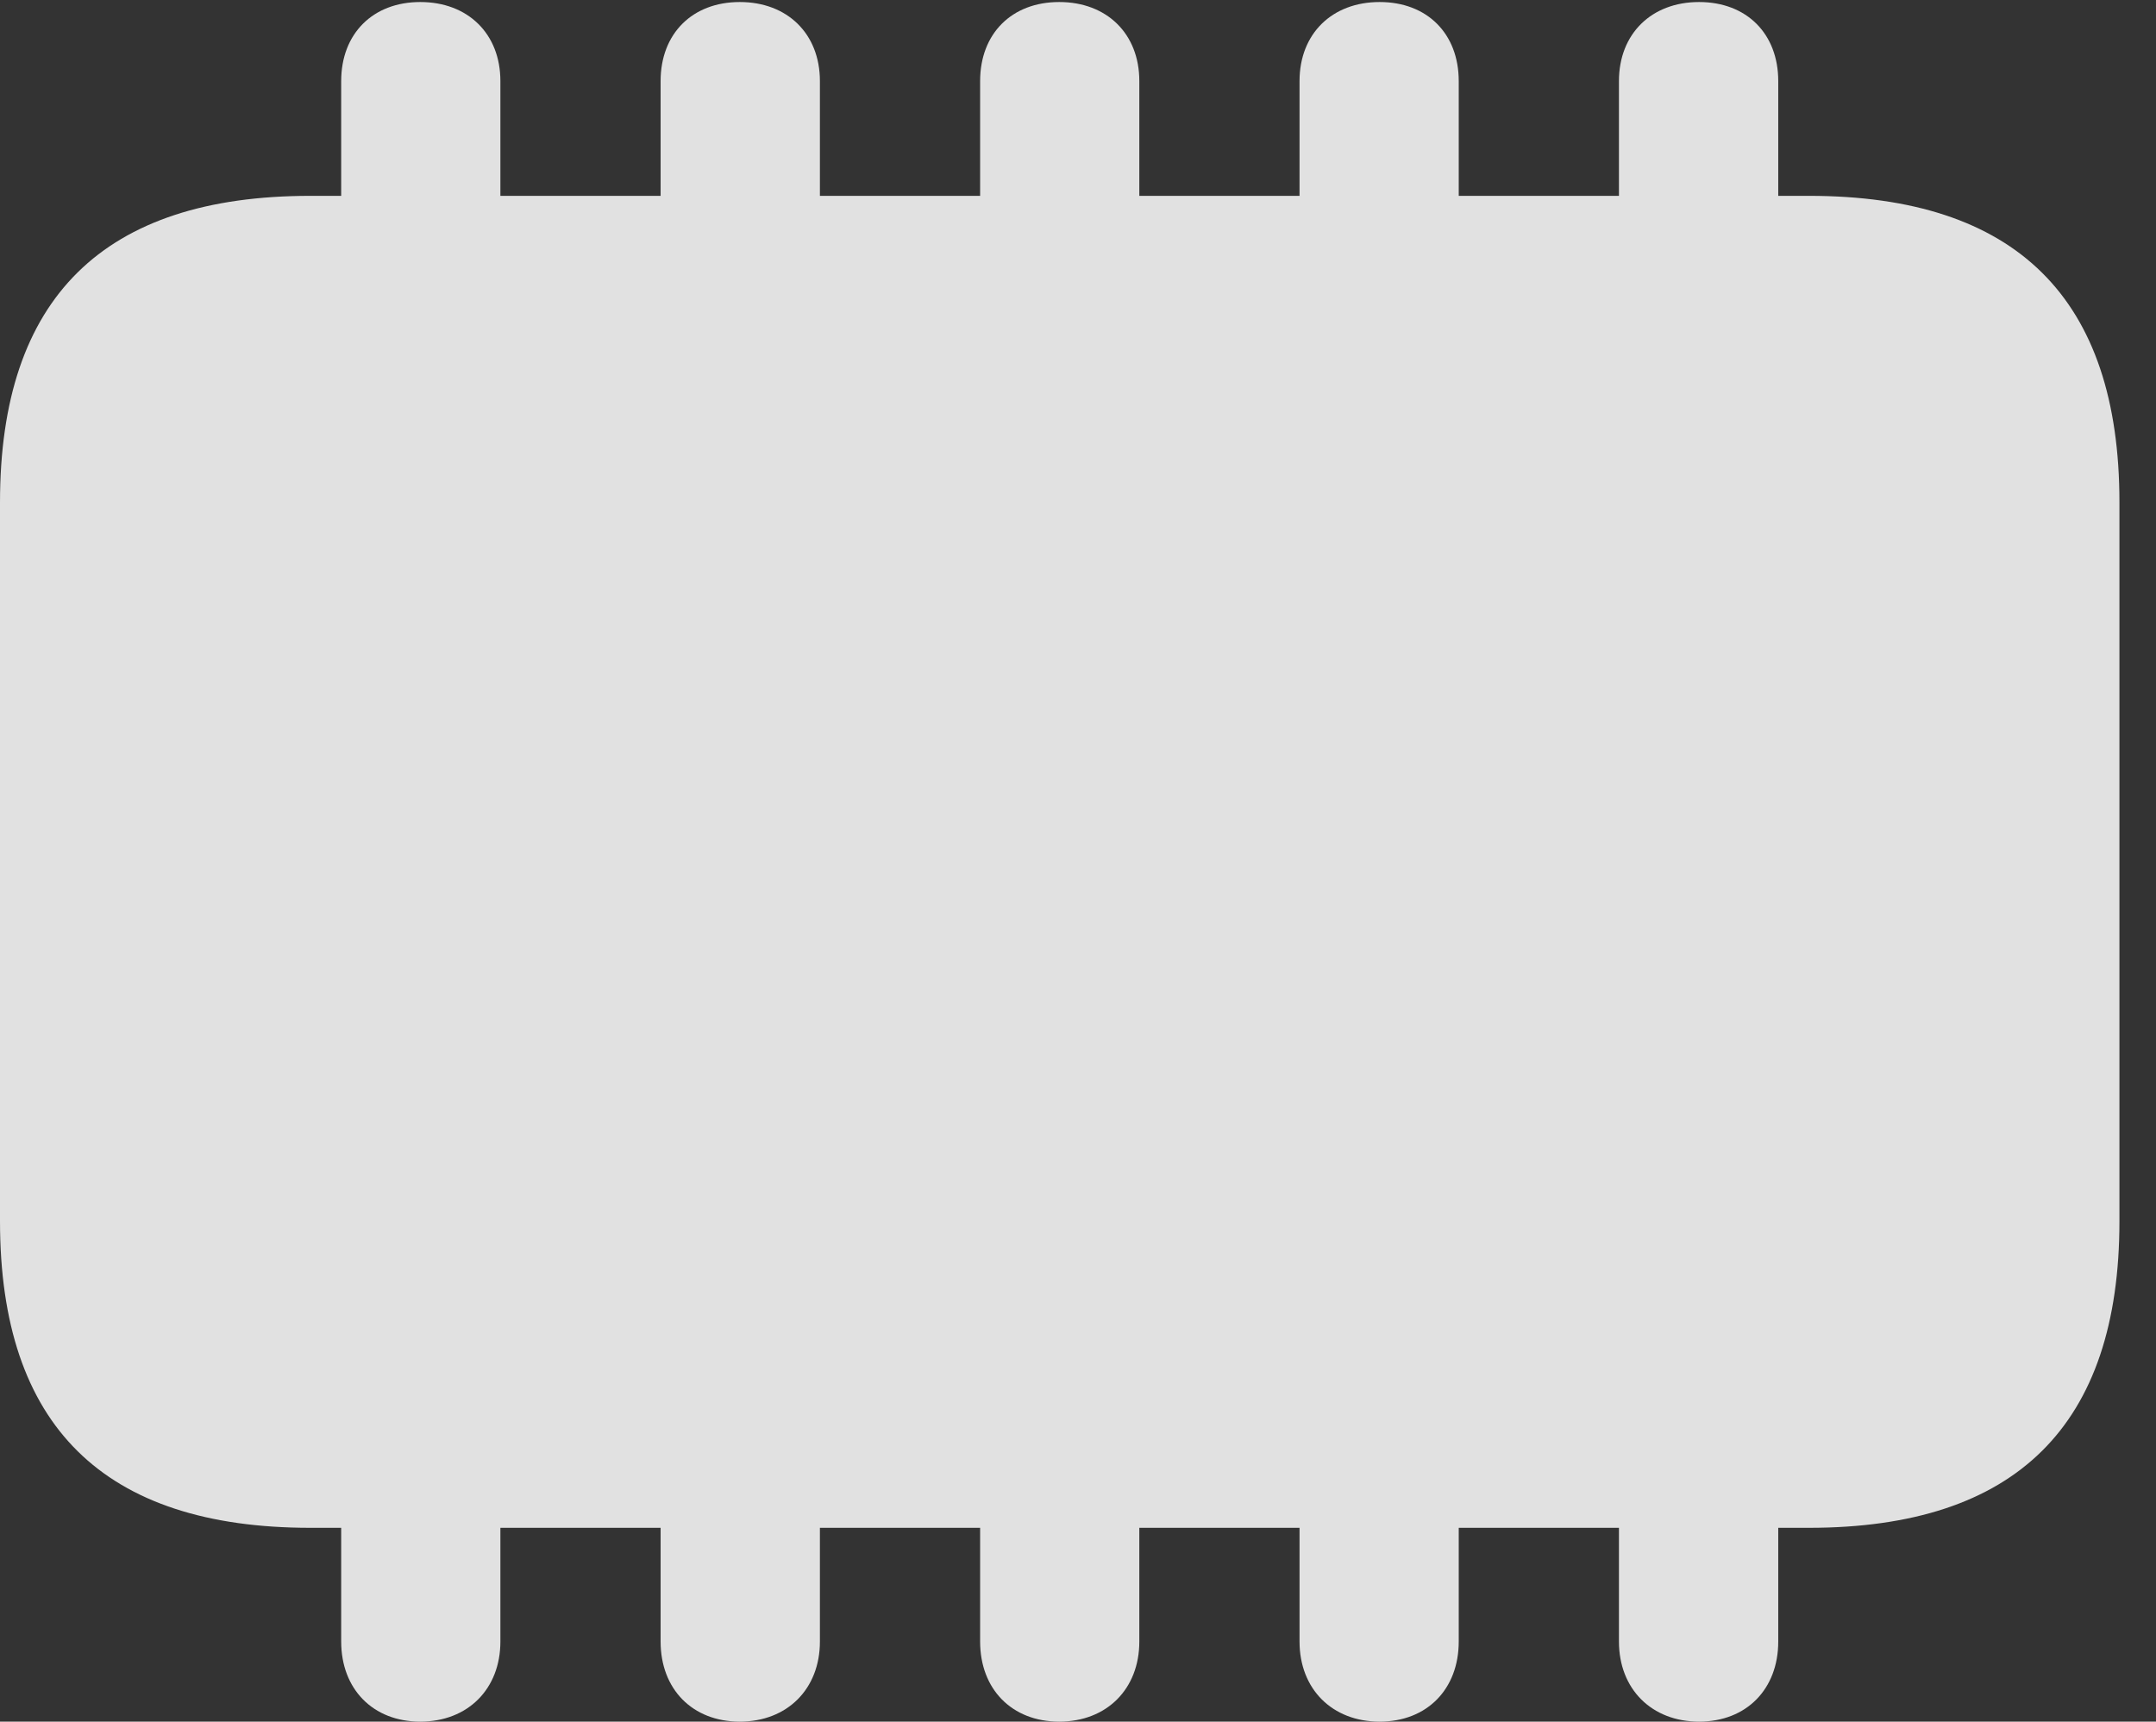 <?xml version="1.0" encoding="UTF-8"?>
<!--Generator: Apple Native CoreSVG 232.5-->
<!DOCTYPE svg
PUBLIC "-//W3C//DTD SVG 1.1//EN"
       "http://www.w3.org/Graphics/SVG/1.1/DTD/svg11.dtd">
<svg version="1.1" xmlns="http://www.w3.org/2000/svg" xmlns:xlink="http://www.w3.org/1999/xlink" width="21.289" height="17.002">
 <rect width="100%" height="100%" fill="#333333" stroke="none"/>
 <g>
  <rect height="17.002" opacity="0" width="21.289" x="0" y="0"/>
  <path d="M3.066 15.088L17.861 15.088C19.912 15.088 20.928 14.072 20.928 12.06L20.928 4.961C20.928 2.949 19.912 1.934 17.861 1.934L3.066 1.934C1.025 1.934 0 2.939 0 4.961L0 12.06C0 14.082 1.025 15.088 3.066 15.088ZM3.369 2.578L4.941 2.578L4.941 0.801C4.941 0.332 4.619 0.02 4.15 0.02C3.682 0.02 3.369 0.332 3.369 0.801ZM6.523 2.578L8.096 2.578L8.096 0.801C8.096 0.332 7.773 0.02 7.305 0.02C6.836 0.02 6.523 0.332 6.523 0.801ZM9.678 2.578L11.25 2.578L11.25 0.801C11.25 0.332 10.928 0.02 10.459 0.02C9.99 0.02 9.678 0.332 9.678 0.801ZM12.832 2.578L14.404 2.578L14.404 0.801C14.404 0.332 14.092 0.02 13.623 0.02C13.154 0.02 12.832 0.332 12.832 0.801ZM15.986 2.578L17.559 2.578L17.559 0.801C17.559 0.332 17.246 0.02 16.777 0.02C16.309 0.02 15.986 0.332 15.986 0.801ZM3.369 14.463L3.369 16.211C3.369 16.68 3.682 17.002 4.15 17.002C4.619 17.002 4.941 16.68 4.941 16.211L4.941 14.463ZM6.523 14.463L6.523 16.211C6.523 16.68 6.836 17.002 7.305 17.002C7.773 17.002 8.096 16.68 8.096 16.211L8.096 14.463ZM9.678 14.463L9.678 16.211C9.678 16.68 9.99 17.002 10.459 17.002C10.928 17.002 11.25 16.68 11.25 16.211L11.25 14.463ZM12.832 14.463L12.832 16.211C12.832 16.68 13.154 17.002 13.623 17.002C14.092 17.002 14.404 16.68 14.404 16.211L14.404 14.463ZM15.986 14.463L15.986 16.211C15.986 16.68 16.309 17.002 16.777 17.002C17.246 17.002 17.559 16.68 17.559 16.211L17.559 14.463Z" fill="#ffffff" fill-opacity="0.85"/>
 </g>
</svg>

